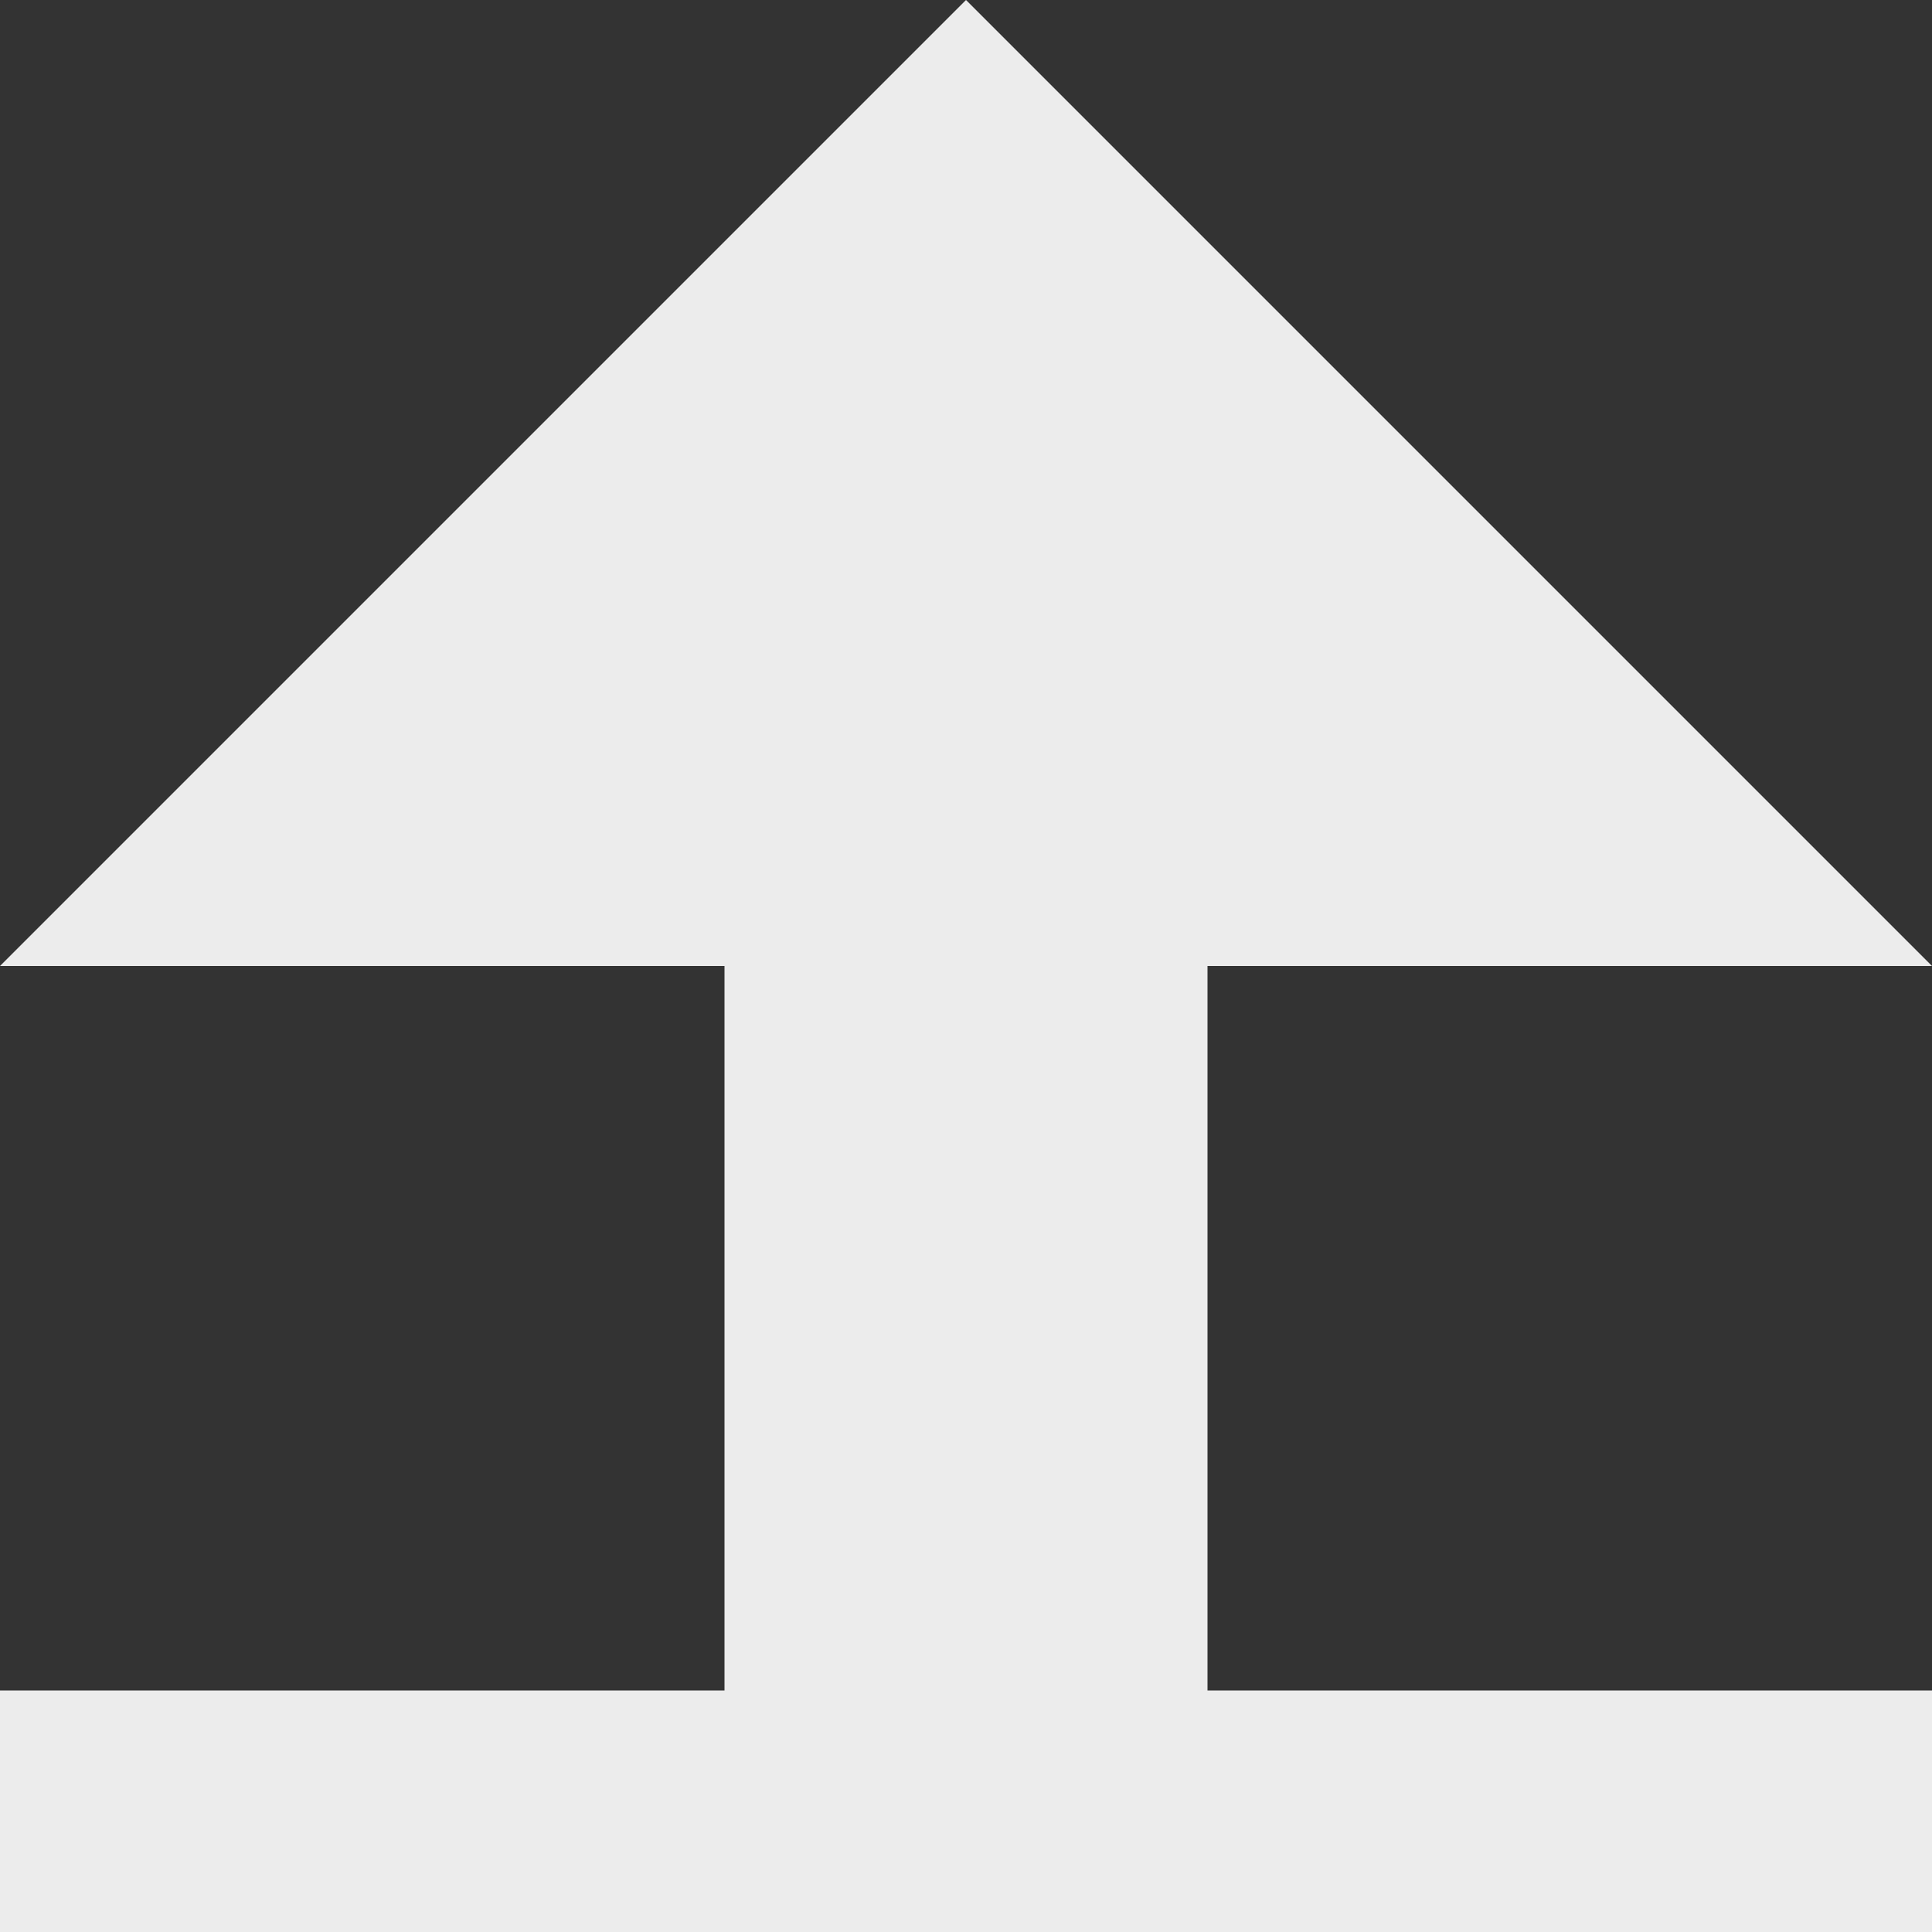 <svg xmlns="http://www.w3.org/2000/svg" viewBox="0 0 16 16">
 <rect x="0" y="0" width="16" height="16" fill="#333333" stroke="none"/>
 <g style="fill:#ececec;fill-opacity:1;stroke-width:0.727" transform="matrix(1 0 0 1 -3 -3)">
  <rect height="2" style="stroke:none" width="16" x="3" y="17"/>
  <path d="m 9,18 v -8 h 4 v 8 z" style="stroke:none"/>
  <path d="M 9,11 H 3 l 8,-8 8,8 h -6 z" style="stroke:none"/>
 </g>
</svg>

